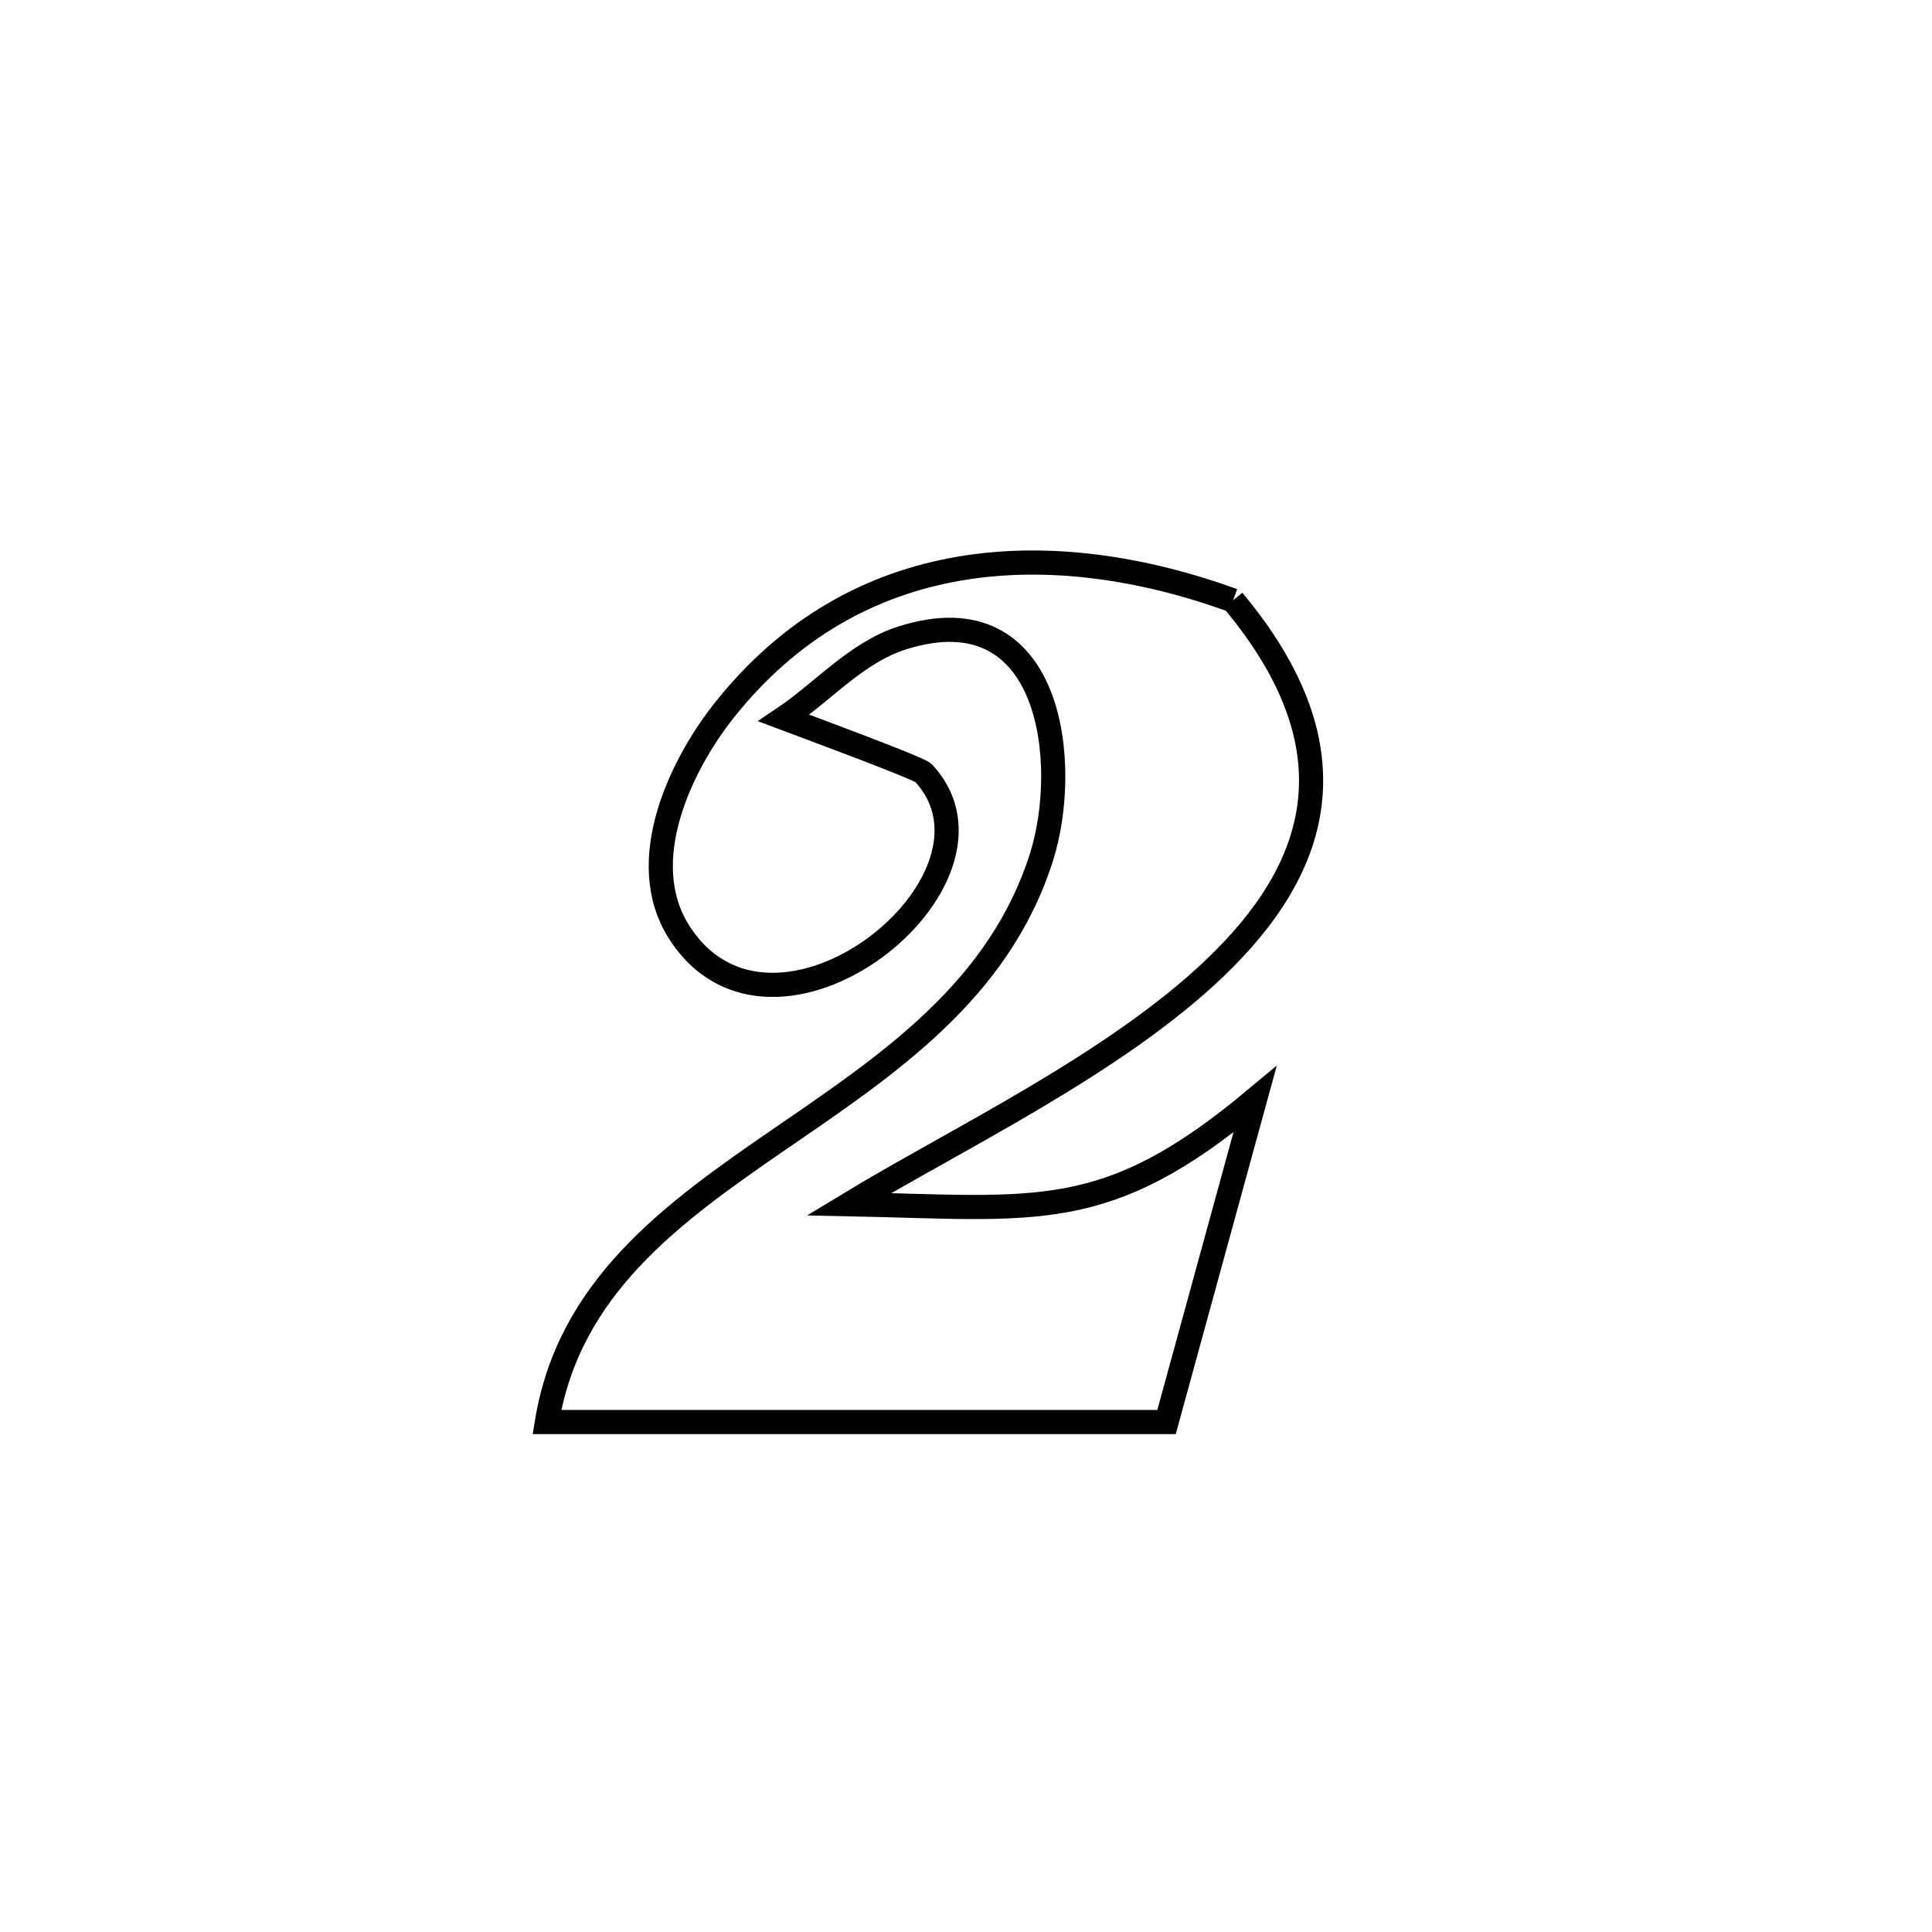 <svg xmlns="http://www.w3.org/2000/svg" viewBox="0.0 0.0 24.0 24.0" height="200px" width="200px"><path fill="none" stroke="black" stroke-width=".3" stroke-opacity="1.0"  filling="0" d="M15.317 7.459 L15.317 7.459 C16.889 9.339 16.355 10.814 15.098 12.019 C13.841 13.224 11.862 14.159 10.545 14.959 L10.545 14.959 C12.898 15.007 13.735 15.205 15.59 13.658 L15.59 13.658 C15.224 14.994 14.857 16.329 14.491 17.665 L14.491 17.665 C13.208 17.665 11.925 17.665 10.642 17.665 C9.36 17.665 8.077 17.665 6.794 17.665 L6.794 17.665 C7.069 15.992 8.341 15.075 9.676 14.157 C11.012 13.239 12.41 12.319 12.939 10.643 C13.299 9.503 13.081 7.335 11.212 7.923 C10.646 8.1 10.23 8.588 9.738 8.92 L9.738 8.92 C10.081 9.049 11.416 9.543 11.471 9.602 C12.715 10.933 9.603 13.426 8.433 11.574 C7.878 10.695 8.463 9.502 8.984 8.84 C10.622 6.759 13.064 6.643 15.317 7.459 L15.317 7.459"></path></svg>